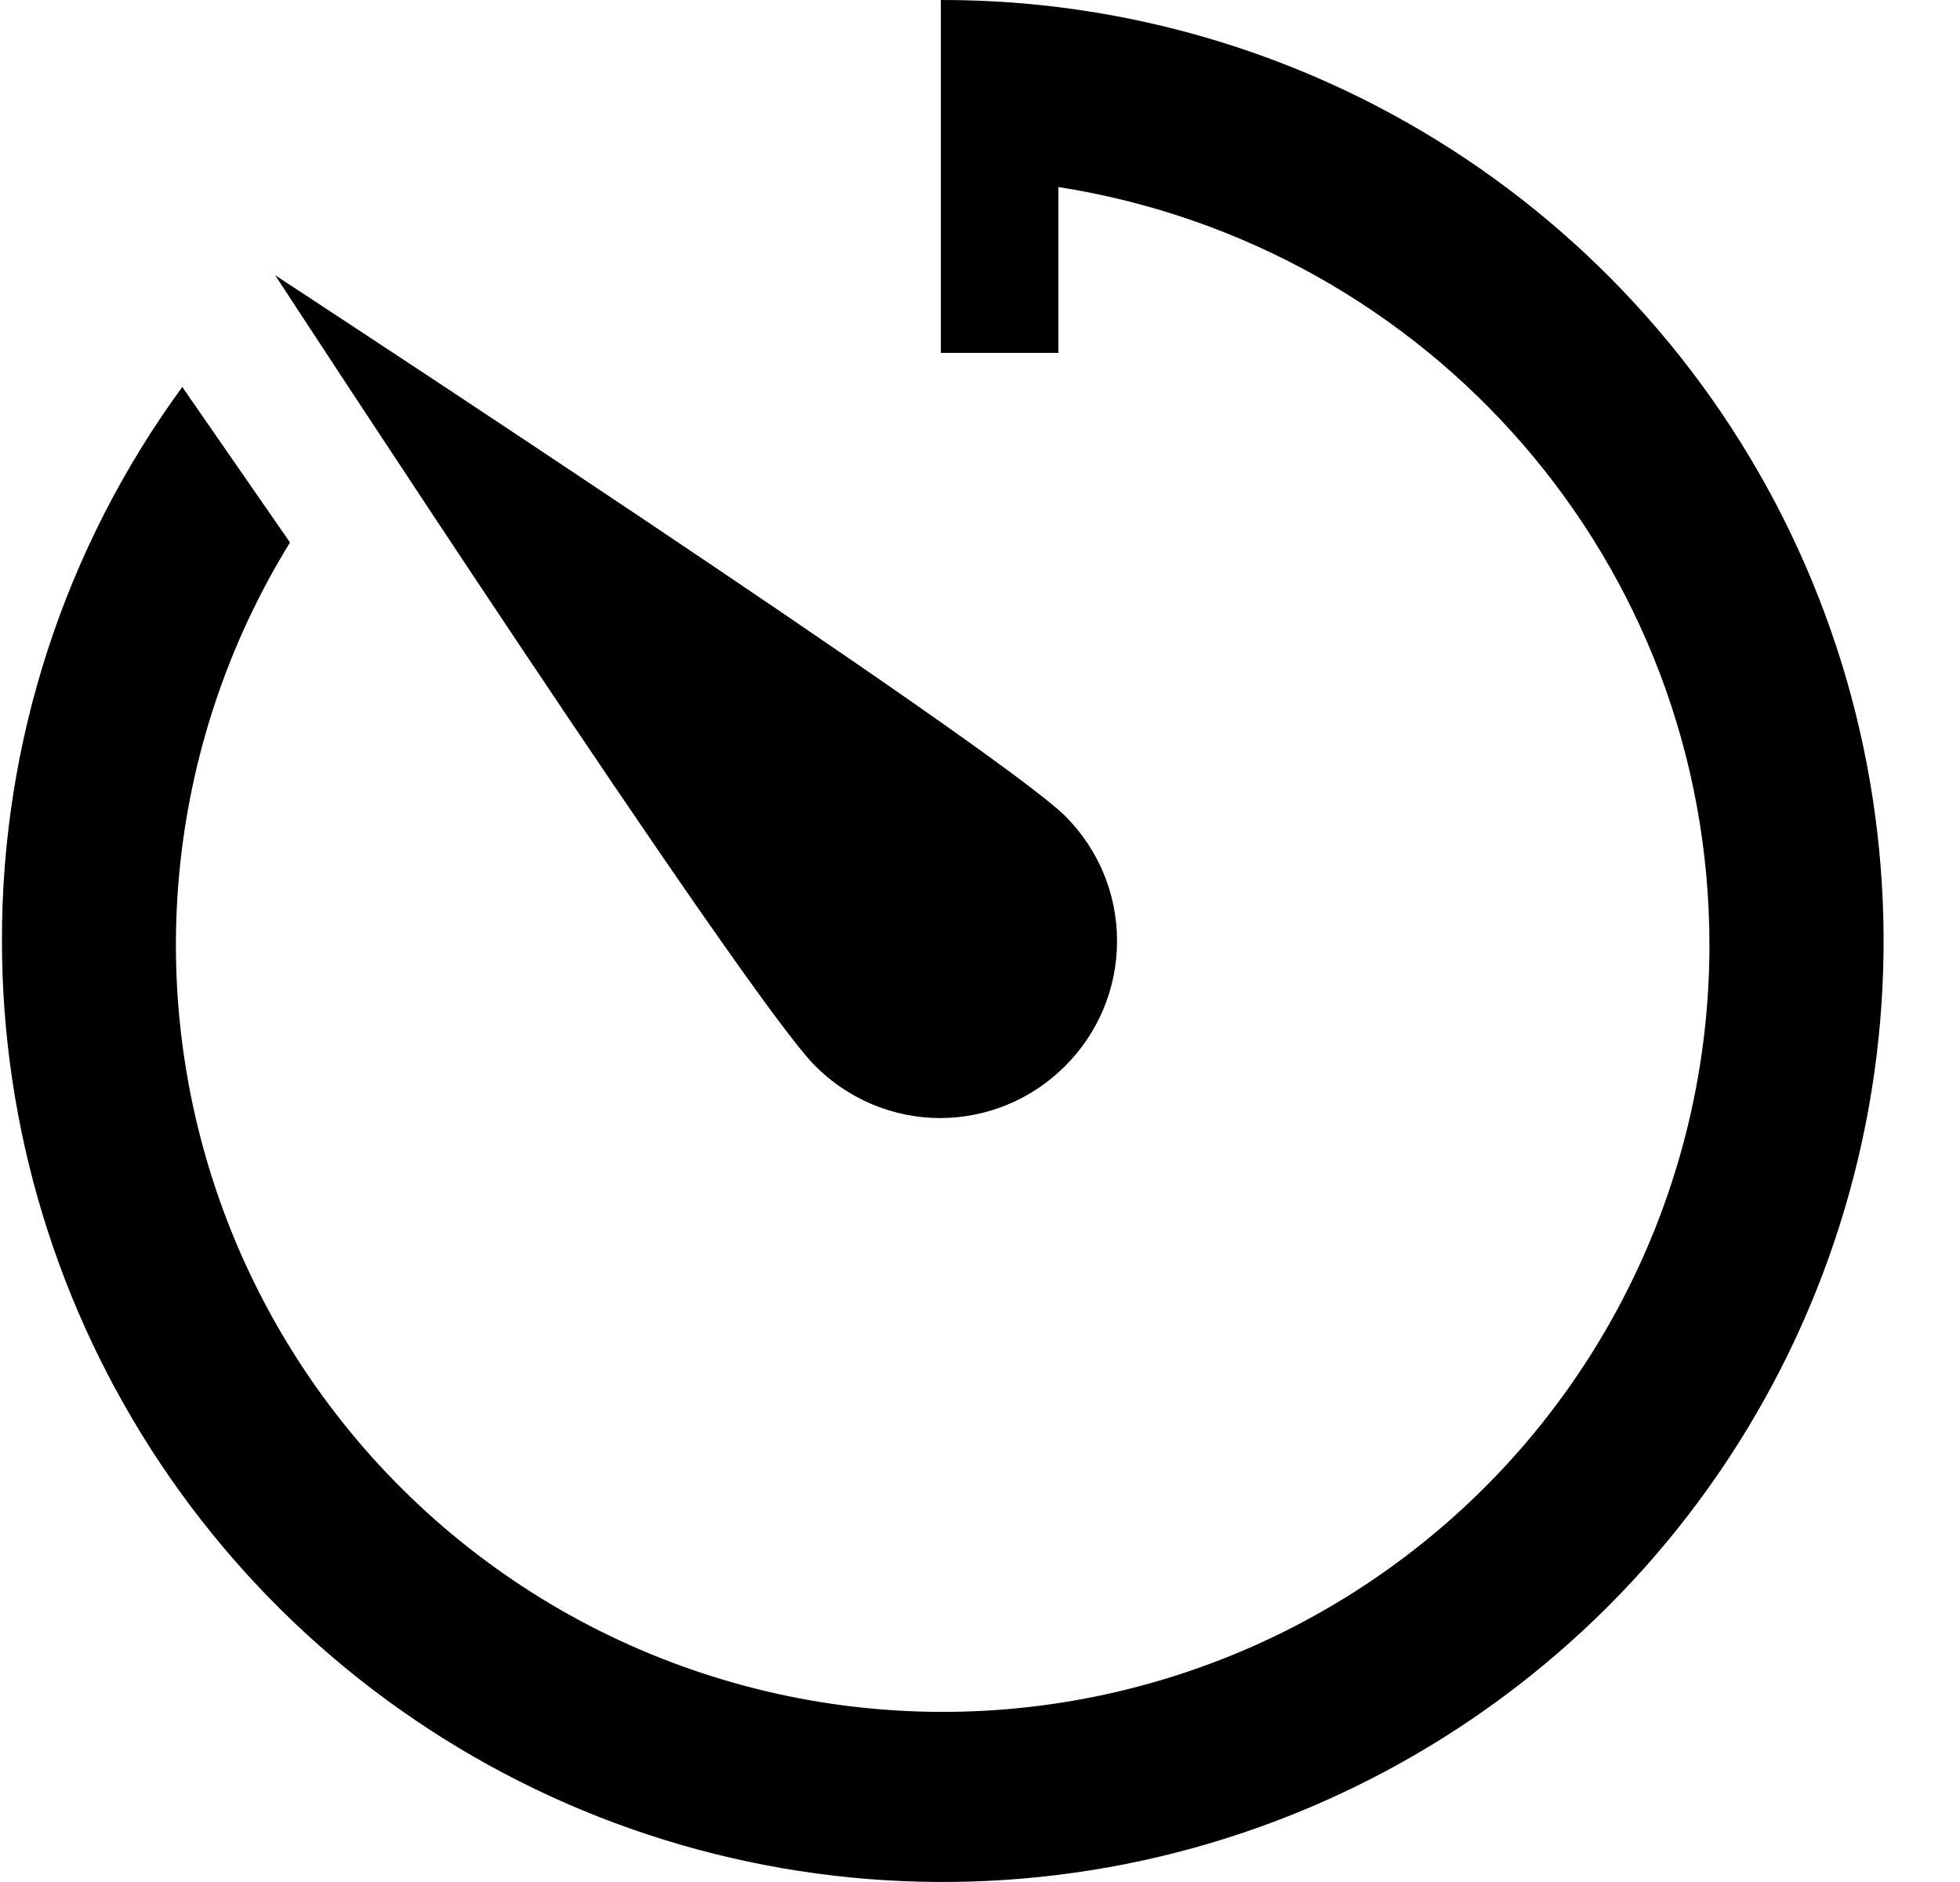 <svg width="25" height="24" viewBox="0 0 25 24" fill="none" xmlns="http://www.w3.org/2000/svg">
<path d="M13.59 13.59C13.996 13.184 14.248 12.621 14.248 12C14.248 11.379 13.996 10.816 13.59 10.41C12.705 9.525 3.51 3.51 3.51 3.51C3.51 3.51 9.51 12.705 10.395 13.59C10.604 13.801 10.853 13.969 11.127 14.084C11.401 14.198 11.695 14.258 11.992 14.258C12.29 14.258 12.584 14.198 12.858 14.084C13.132 13.969 13.381 13.801 13.59 13.59Z" fill="black"/>
<path d="M12 0V4.5H13.5V2.385C18.229 3.127 21.804 7.173 21.804 12.053C21.804 13.565 21.453 15.056 20.779 16.409C20.105 17.763 19.127 18.942 17.92 19.853C16.714 20.765 15.313 21.384 13.827 21.663C12.341 21.942 10.81 21.872 9.356 21.459C7.901 21.047 6.562 20.303 5.443 19.285C4.325 18.268 3.457 17.005 2.909 15.596C2.361 14.187 2.147 12.67 2.284 11.164C2.421 9.659 2.905 8.205 3.699 6.918L2.325 4.935C0.825 6.985 0.019 9.46 0.025 12C0.025 14.373 0.729 16.694 2.048 18.667C3.366 20.64 5.241 22.178 7.433 23.087C9.626 23.995 12.039 24.232 14.367 23.769C16.694 23.306 18.832 22.163 20.511 20.485C22.189 18.807 23.332 16.669 23.795 14.341C24.258 12.013 24.02 9.601 23.112 7.408C22.204 5.215 20.666 3.341 18.692 2.022C16.719 0.704 14.399 0 12.025 0L12 0Z" fill="black"/>
</svg>
